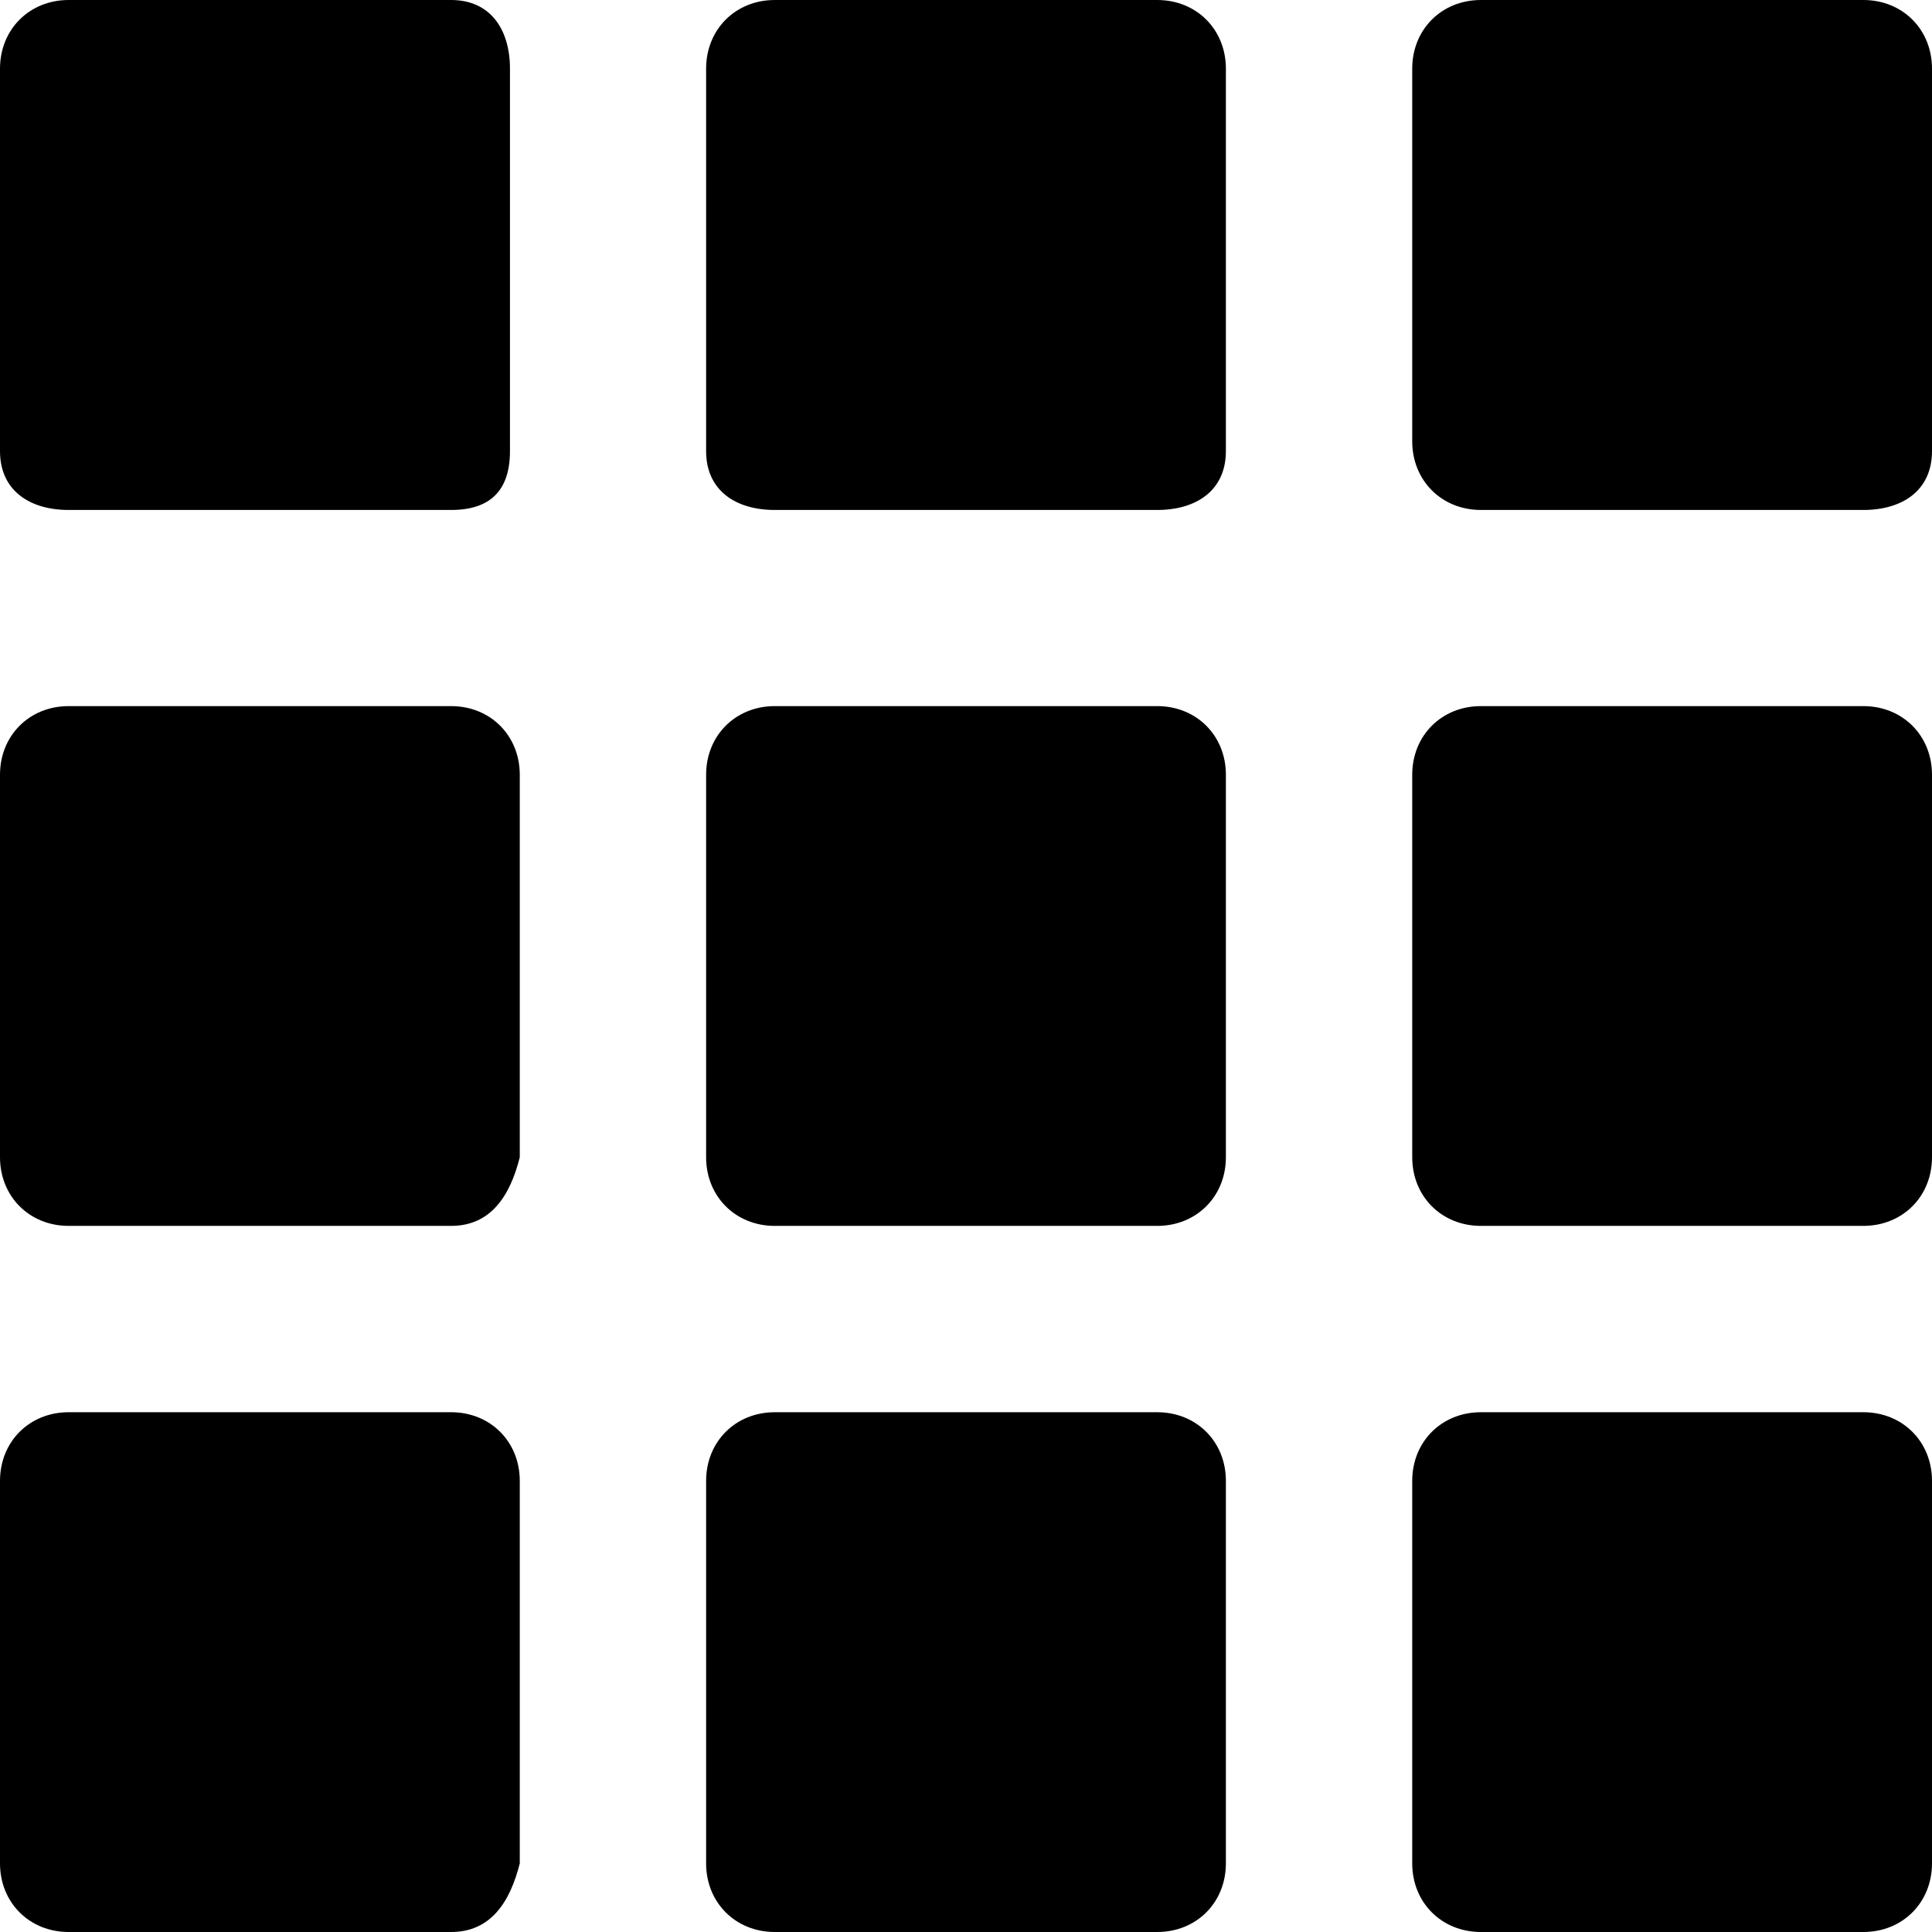 <?xml version="1.0" encoding="utf-8"?>
<!-- Generator: Adobe Illustrator 17.1.0, SVG Export Plug-In . SVG Version: 6.00 Build 0)  -->
<!DOCTYPE svg PUBLIC "-//W3C//DTD SVG 1.1//EN" "http://www.w3.org/Graphics/SVG/1.1/DTD/svg11.dtd">
<svg version="1.1" id="Layer_1" xmlns="http://www.w3.org/2000/svg" xmlns:xlink="http://www.w3.org/1999/xlink" x="0px" y="0px"
	 viewBox="0 0 19.7 19.7" enable-background="new 0 0 19.7 19.7" xml:space="preserve">
<path d="M11.8,5.2H7.9C7.5,5.2,7.2,5,7.2,4.6V0.7C7.2,0.3,7.5,0,7.9,0h3.9c0.4,0,0.7,0.3,0.7,0.7v3.9C12.5,5,12.2,5.2,11.8,5.2
	L11.8,5.2z M19,5.2h-3.9c-0.4,0-0.7-0.3-0.7-0.7V0.7c0-0.4,0.3-0.7,0.7-0.7H19c0.4,0,0.7,0.3,0.7,0.7v3.9C19.7,5,19.4,5.2,19,5.2
	L19,5.2z M4.6,5.2H0.7C0.3,5.2,0,5,0,4.6V0.7C0,0.3,0.3,0,0.7,0h3.9C5,0,5.2,0.3,5.2,0.7v3.9C5.2,5,5,5.2,4.6,5.2L4.6,5.2z
	 M11.8,12.5H7.9c-0.4,0-0.7-0.3-0.7-0.7V7.9c0-0.4,0.3-0.7,0.7-0.7h3.9c0.4,0,0.7,0.3,0.7,0.7v3.9C12.5,12.2,12.2,12.5,11.8,12.5
	L11.8,12.5z M19,12.5h-3.9c-0.4,0-0.7-0.3-0.7-0.7V7.9c0-0.4,0.3-0.7,0.7-0.7H19c0.4,0,0.7,0.3,0.7,0.7v3.9
	C19.7,12.2,19.4,12.5,19,12.5L19,12.5z M4.6,12.5H0.7c-0.4,0-0.7-0.3-0.7-0.7V7.9c0-0.4,0.3-0.7,0.7-0.7h3.9c0.4,0,0.7,0.3,0.7,0.7
	v3.9C5.2,12.2,5,12.5,4.6,12.5L4.6,12.5z M11.8,19.7H7.9c-0.4,0-0.7-0.3-0.7-0.7v-3.9c0-0.4,0.3-0.7,0.7-0.7h3.9
	c0.4,0,0.7,0.3,0.7,0.7V19C12.5,19.4,12.2,19.7,11.8,19.7L11.8,19.7z M19,19.7h-3.9c-0.4,0-0.7-0.3-0.7-0.7v-3.9
	c0-0.4,0.3-0.7,0.7-0.7H19c0.4,0,0.7,0.3,0.7,0.7V19C19.7,19.4,19.4,19.7,19,19.7L19,19.7z M4.6,19.7H0.7C0.3,19.7,0,19.4,0,19v-3.9
	c0-0.4,0.3-0.7,0.7-0.7h3.9c0.4,0,0.7,0.3,0.7,0.7V19C5.2,19.4,5,19.7,4.6,19.7L4.6,19.7z"/>
<g>
</g>
<g>
</g>
<g>
</g>
<g>
</g>
<g>
</g>
<g>
</g>
<g>
</g>
<g>
</g>
<g>
</g>
<g>
</g>
<g>
</g>
<g>
</g>
<g>
</g>
<g>
</g>
<g>
</g>
</svg>
